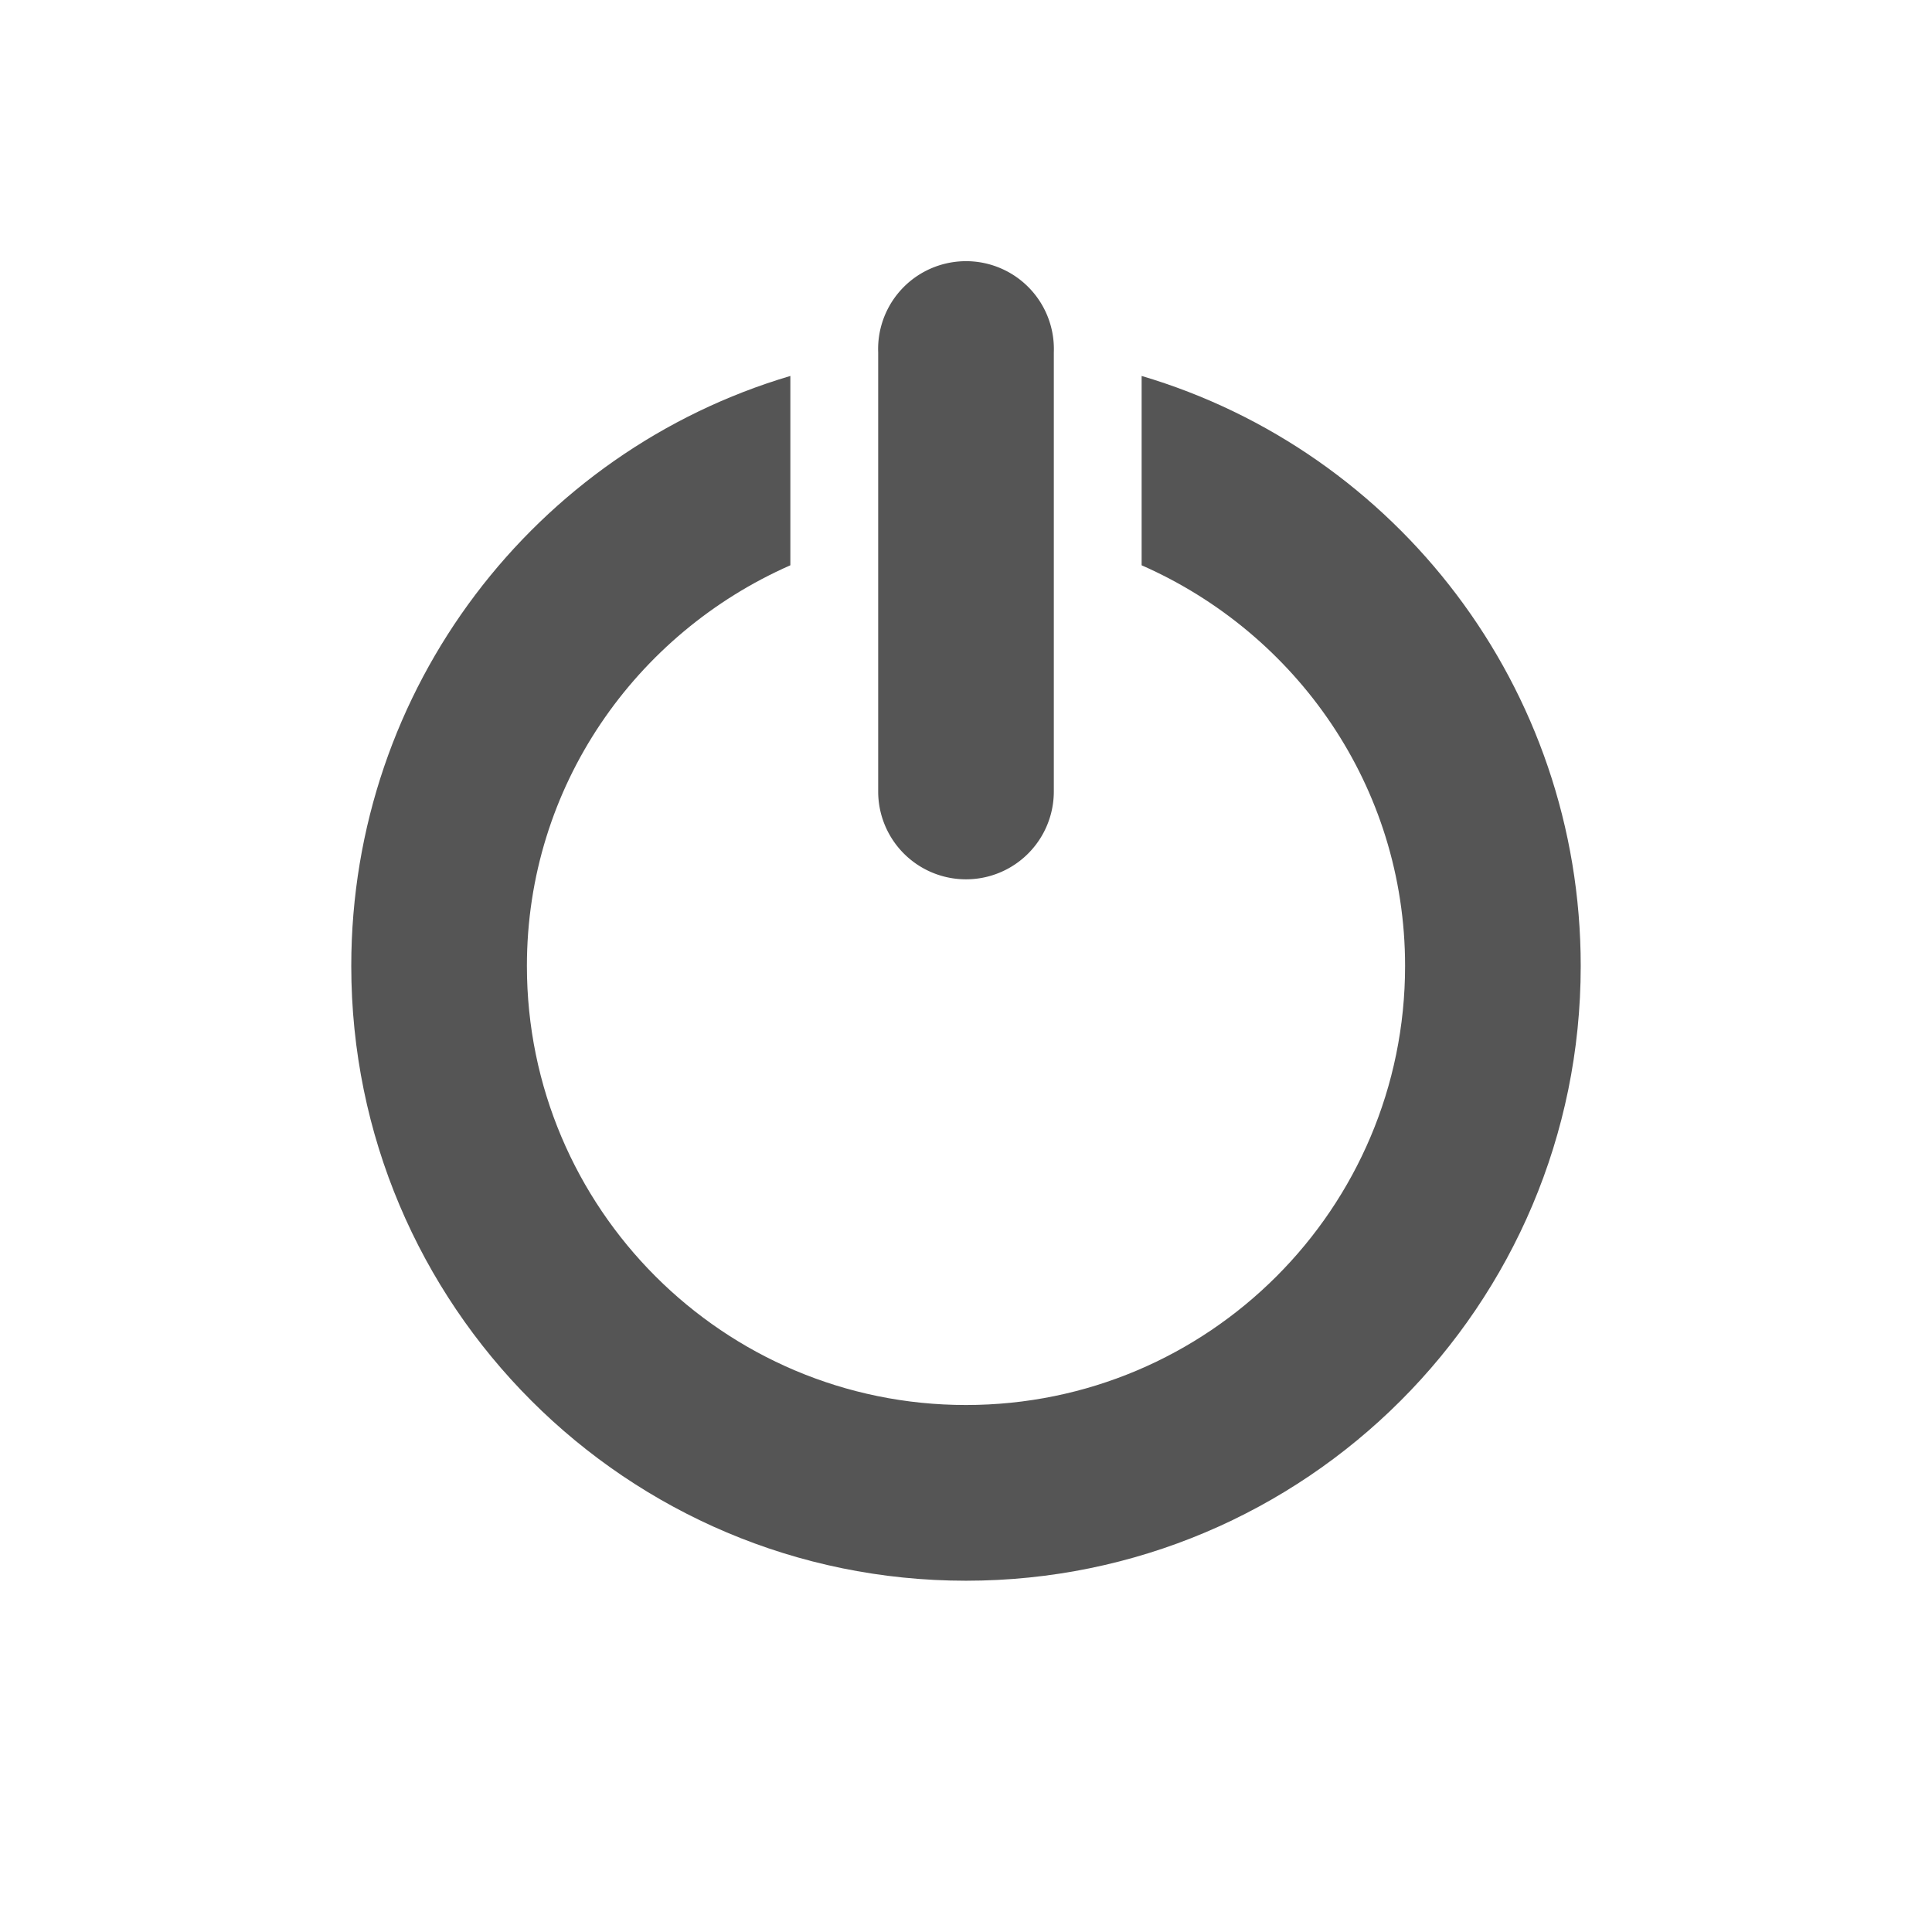 <svg xmlns="http://www.w3.org/2000/svg" viewBox="0 0 22 22" xmlns:xlink="http://www.w3.org/1999/xlink">
<g style="fill:#555555#2d2d2d" transform="translate(0 -1030.362)">
<path style="line-height:normal;color:#000" d="M 10.875,1033.344 A 1,1 0 0 0 10,1034.375 l 0,5 a 1,1 0 1 0 2,0 l 0,-5 a 1,1 0 0 0 -1.125,-1.031 z"/>
<path d="m 9,1034.643 c -2.897,0.857 -5,3.544 -5,6.719 0,3.866 3.134,7 7,7 3.866,0 7,-3.134 7,-7 0,-3.175 -2.103,-5.862 -5,-6.719 l 0,2.156 c 1.76,0.774 3,2.517 3,4.562 0,2.761 -2.239,5 -5,5 -2.761,0 -5,-2.239 -5,-5 0,-2.046 1.24,-3.788 3,-4.562 l 0,-2.156 z"/>
</g>
</svg>
